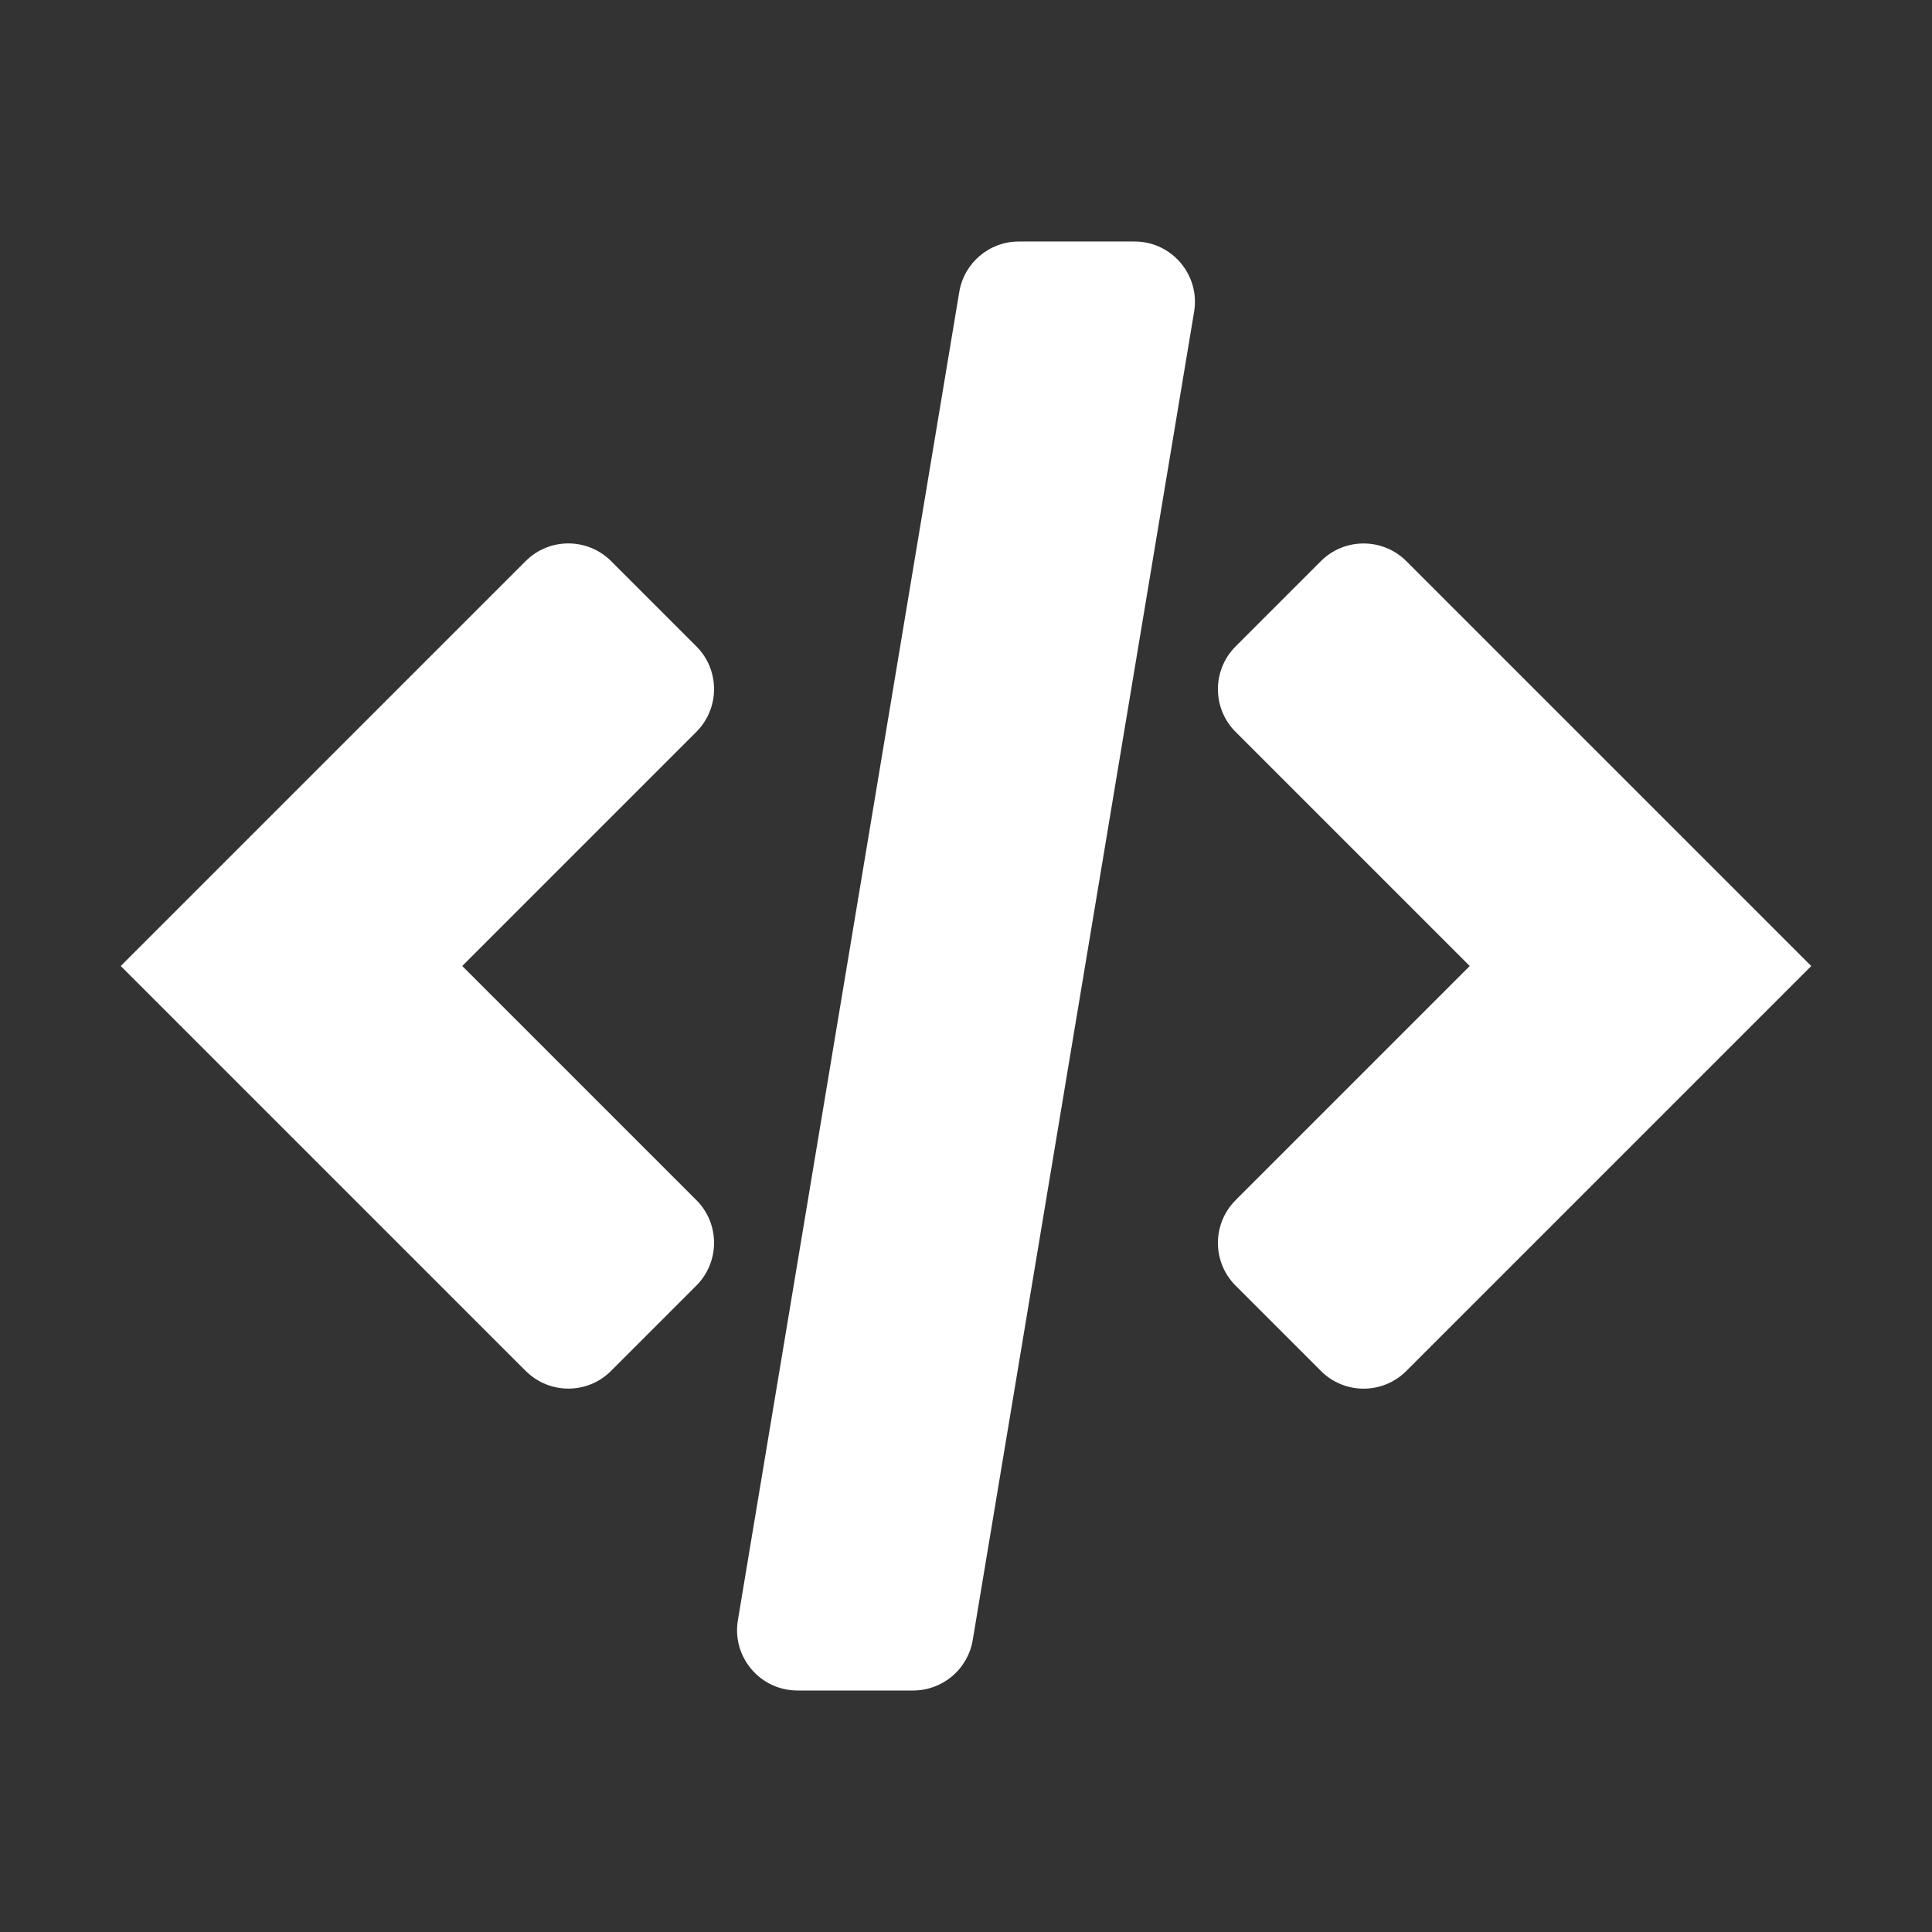 <?xml version="1.0" encoding="UTF-8"?>
<svg fill="#FFFFFF" width="75pt" height="75pt" version="1.1" viewBox="0 0 75 75" xmlns="http://www.w3.org/2000/svg">
 <rect x="0" y="0" width="75" height="75" fill="#333333" stroke="none"/>
 <g id="surface127126">
  <path d="m20.406 53.219l-15.719-15.719 15.719-15.719c0.914-0.914 2.398-0.914 3.316 0l3.312 3.312c0.914 0.914 0.914 2.398 0 3.316l-9.09 9.09 9.09 9.09c0.914 0.914 0.914 2.398 0 3.316l-3.312 3.312c-0.914 0.918-2.398 0.918-3.316 0z"/>
  <path d="m51.277 53.219l-3.312-3.312c-0.914-0.914-0.914-2.398 0-3.316l9.09-9.09-9.09-9.09c-0.914-0.914-0.914-2.398 0-3.316l3.312-3.312c0.914-0.914 2.398-0.914 3.316 0l15.719 15.719-15.719 15.719c-0.914 0.914-2.398 0.918-3.316 0z"/>
  <path d="m35.449 65.625h-4.492c-1.449 0-2.551-1.301-2.312-2.731l8.594-51.562c0.188-1.129 1.168-1.957 2.312-1.957h4.492c1.449 0 2.551 1.301 2.312 2.731l-8.594 51.562c-0.188 1.129-1.168 1.957-2.312 1.957z"/>
 </g>
</svg>
